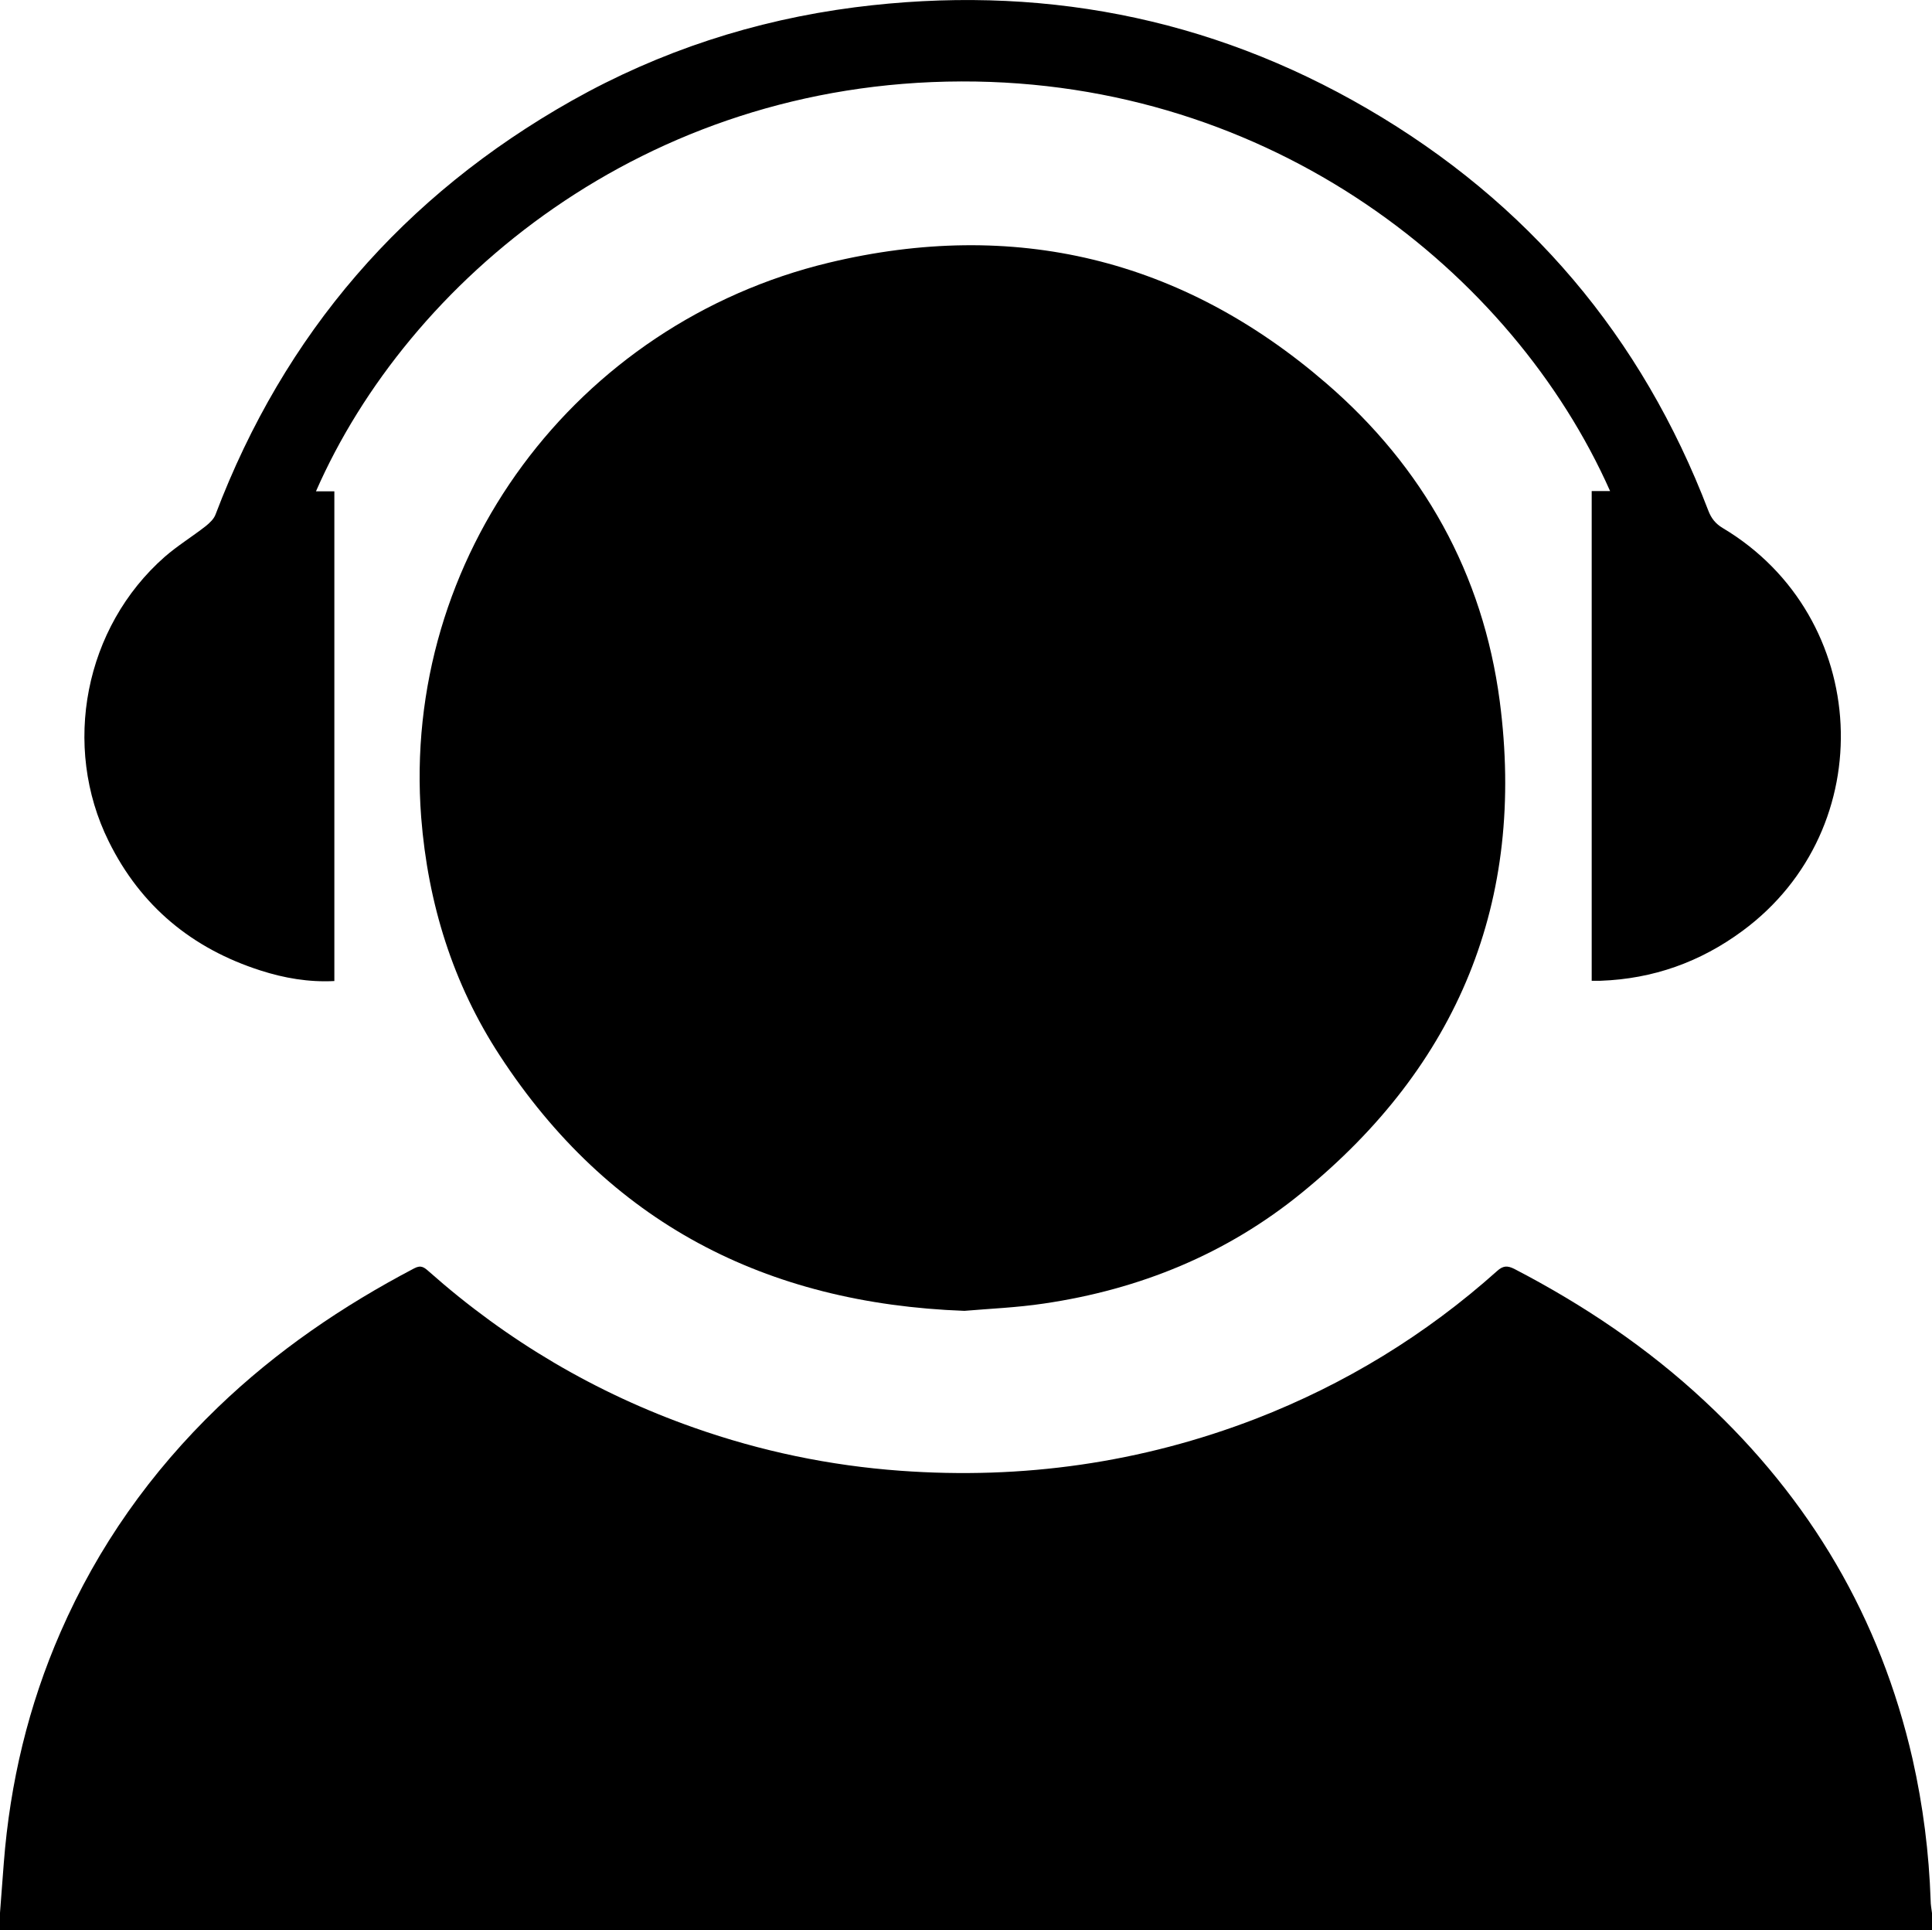 <svg xmlns="http://www.w3.org/2000/svg" viewBox="0 0 714.2 713.4"><style>.st0{fill-rule:evenodd;clip-rule:evenodd}</style><path class="st0" d="M0 707c.5-6.1.9-12.3 1.4-18.4 2.3-29.7 9.1-58.2 21-85.4 13.8-31.6 33.3-59.1 58.1-83 21.6-20.8 46.1-37.5 72.6-51.4 2.6-1.4 3.8-.3 5.5 1.2 28.9 25.6 61.6 44.9 98 57.7 24.7 8.7 50.1 14 76.2 15.9 45.2 3.3 89.1-2.9 131.4-19.2 33-12.8 62.8-31 89.2-54.6 2.2-2 3.8-2.1 6.4-.8 25.6 13.3 49.3 29.2 70.4 48.9 39 36.3 64.9 80.1 76.8 132.2 3.9 17.3 6.1 34.7 6.7 52.4 0 1.5.3 3 .5 4.6v6.4H0V707z"/><path class="st0" d="M356.5 484.5c-73.6-2.7-131.5-32.7-171.7-94.3-17.4-26.6-26.6-56.3-29.1-88.1-7.4-96.2 57.2-182.5 150.7-205 68.3-16.4 130.4-1.6 183.8 44.5 35.9 30.9 58 70.5 64.2 117.5 9.7 73.9-15.4 134.7-73.1 181.7-27.8 22.7-60 35.8-95.4 41-10 1.5-20.1 1.9-29.4 2.7z"/><path class="st0" d="M116.8 181.6h6.8v181c-9.5.5-18.6-1.1-27.3-3.9C71 350.6 52 334.9 40.2 311c-17.5-35.3-8.9-79.2 20.7-105.2 4.7-4.1 10.1-7.4 15.1-11.3 1.5-1.2 3.1-2.7 3.7-4.4 25.4-66.9 69.5-117.8 131.7-152.9C243.9 18.9 278.9 7.5 316 2.7 383.3-5.9 446.8 6 505.5 40.2c59.4 34.6 101.4 84.2 126 148.5 1.1 2.9 2.7 4.9 5.4 6.5 54.9 32.8 58.7 111 7.2 148.9-15.6 11.5-33 17.7-52.4 18.4h-3.3v-181h6.8c-36-81-125.2-151.7-239.8-151.4-117.4.3-204.6 73.9-238.6 151.5z"/></svg>
